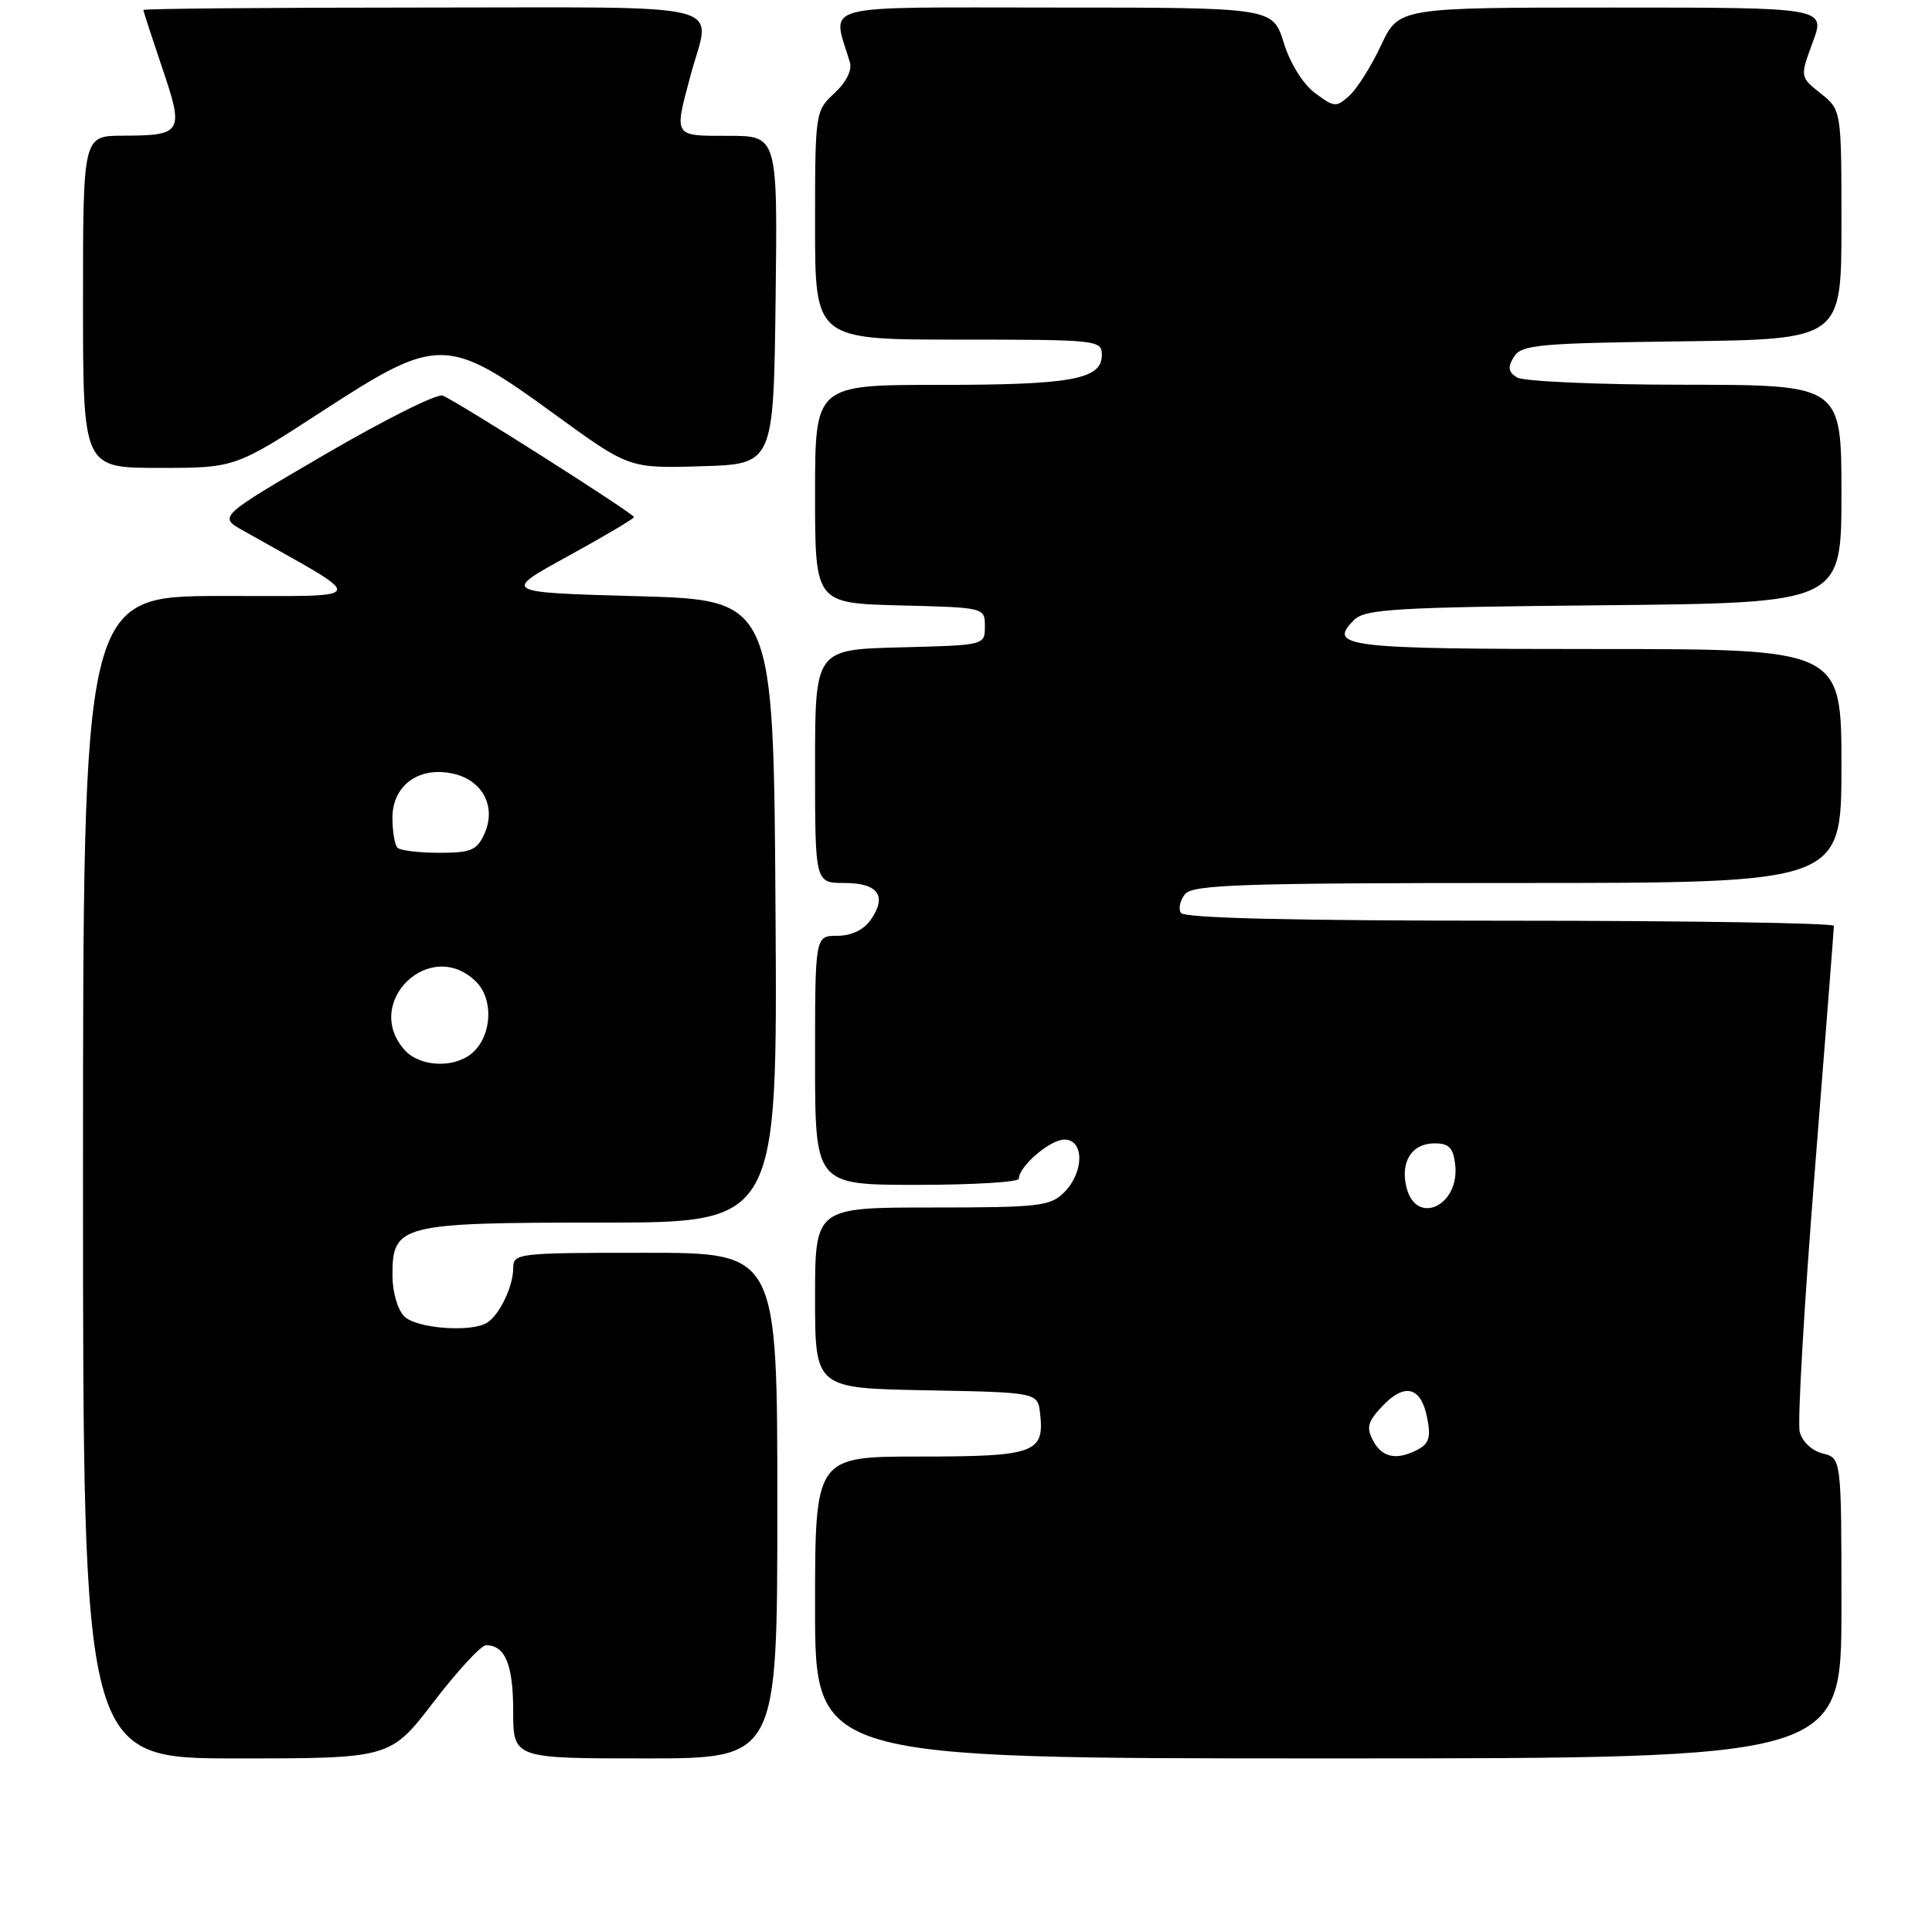 <?xml version="1.0" encoding="UTF-8" standalone="no"?>
<!DOCTYPE svg PUBLIC "-//W3C//DTD SVG 1.1//EN" "http://www.w3.org/Graphics/SVG/1.1/DTD/svg11.dtd" >
<svg xmlns="http://www.w3.org/2000/svg" xmlns:xlink="http://www.w3.org/1999/xlink" version="1.1" viewBox="0 0 256 256">
 <g >
 <path fill="currentColor"
d=" M 57.47 225.50 C 60.63 221.38 63.75 218.00 64.41 218.00 C 66.93 218.00 68.00 220.58 68.00 226.70 C 68.00 233.00 68.00 233.00 85.50 233.00 C 103.00 233.00 103.00 233.00 103.00 199.50 C 103.00 166.00 103.00 166.00 85.50 166.00 C 68.48 166.00 68.00 166.06 68.00 168.07 C 68.00 170.42 66.23 174.14 64.60 175.23 C 62.57 176.59 55.19 176.05 53.57 174.43 C 52.68 173.54 52.00 171.17 52.00 168.99 C 52.00 162.26 53.02 162.00 79.73 162.00 C 103.02 162.00 103.02 162.00 102.76 120.75 C 102.50 79.50 102.50 79.50 84.50 79.00 C 66.50 78.50 66.50 78.50 75.25 73.70 C 80.06 71.06 84.00 68.73 84.00 68.52 C 84.00 68.05 60.50 53.13 58.65 52.42 C 57.91 52.13 50.92 55.63 43.12 60.18 C 28.93 68.46 28.93 68.46 32.22 70.31 C 49.13 79.85 49.45 78.94 29.25 78.97 C 11.00 79.00 11.00 79.00 11.00 156.00 C 11.00 233.00 11.00 233.00 31.36 233.00 C 51.72 233.00 51.72 233.00 57.47 225.50 Z  M 244.00 213.11 C 244.00 193.22 244.00 193.22 241.52 192.59 C 240.08 192.23 238.79 191.02 238.47 189.72 C 238.16 188.49 239.05 173.05 240.45 155.42 C 241.85 137.78 243.00 123.05 243.00 122.68 C 243.00 122.31 223.68 122.00 200.06 122.00 C 171.31 122.00 156.90 121.66 156.47 120.96 C 156.12 120.38 156.37 119.26 157.04 118.46 C 158.06 117.22 164.80 117.00 201.12 117.00 C 244.00 117.00 244.00 117.00 244.00 101.50 C 244.00 86.00 244.00 86.00 211.56 86.00 C 178.22 86.00 175.86 85.72 179.42 82.15 C 180.87 80.70 184.85 80.46 212.53 80.20 C 244.00 79.89 244.00 79.89 244.00 65.45 C 244.00 51.00 244.00 51.00 223.25 50.98 C 211.79 50.98 201.83 50.54 201.00 50.01 C 199.84 49.27 199.75 48.66 200.61 47.28 C 201.60 45.68 203.85 45.47 222.86 45.23 C 244.00 44.96 244.00 44.96 244.00 29.77 C 244.00 14.58 244.00 14.58 241.25 12.38 C 238.50 10.19 238.50 10.19 240.20 5.59 C 241.90 1.00 241.90 1.00 213.62 1.00 C 185.34 1.00 185.34 1.00 183.00 6.00 C 181.71 8.75 179.82 11.75 178.80 12.68 C 177.06 14.25 176.79 14.23 174.25 12.33 C 172.66 11.15 170.94 8.39 170.10 5.66 C 168.65 1.00 168.65 1.00 139.72 1.00 C 107.72 1.00 110.26 0.32 112.61 8.24 C 112.93 9.30 112.13 10.90 110.56 12.35 C 108.03 14.70 108.00 14.90 108.00 29.86 C 108.00 45.00 108.00 45.00 127.00 45.00 C 145.41 45.00 146.00 45.06 146.00 47.02 C 146.00 50.27 142.05 51.00 124.43 51.00 C 108.00 51.00 108.00 51.00 108.00 65.47 C 108.00 79.93 108.00 79.93 119.25 80.22 C 130.50 80.50 130.50 80.50 130.50 83.00 C 130.50 85.50 130.50 85.50 119.25 85.78 C 108.00 86.07 108.00 86.07 108.00 101.53 C 108.00 117.00 108.00 117.00 111.89 117.00 C 116.37 117.00 117.59 118.72 115.37 121.89 C 114.43 123.22 112.81 124.00 110.94 124.00 C 108.00 124.00 108.00 124.00 108.00 140.50 C 108.00 157.00 108.00 157.00 121.50 157.00 C 128.93 157.00 135.00 156.63 135.00 156.19 C 135.00 154.55 139.13 151.00 141.04 151.00 C 143.69 151.00 143.67 155.33 141.00 158.00 C 139.17 159.83 137.67 160.00 123.50 160.00 C 108.00 160.00 108.00 160.00 108.00 171.97 C 108.00 183.95 108.00 183.95 122.75 184.22 C 137.50 184.50 137.50 184.50 137.82 187.31 C 138.42 192.53 137.09 193.00 121.88 193.00 C 108.00 193.00 108.00 193.00 108.00 213.00 C 108.00 233.00 108.00 233.00 176.00 233.00 C 244.00 233.00 244.00 233.00 244.00 213.11 Z  M 42.82 54.41 C 58.07 44.51 59.24 44.52 73.46 54.87 C 83.36 62.07 83.36 62.07 92.93 61.78 C 102.50 61.50 102.50 61.50 102.77 39.75 C 103.04 18.00 103.04 18.00 96.52 18.00 C 89.18 18.00 89.30 18.20 91.50 10.00 C 94.17 0.04 97.97 1.00 56.00 1.00 C 35.65 1.00 19.00 1.15 19.00 1.32 C 19.00 1.50 20.13 4.96 21.50 9.01 C 24.41 17.57 24.18 17.96 16.25 17.98 C 11.00 18.00 11.00 18.00 11.00 40.00 C 11.00 62.00 11.00 62.00 21.07 62.00 C 31.15 62.00 31.15 62.00 42.82 54.41 Z  M 53.65 139.17 C 47.93 132.84 57.07 124.07 63.10 130.10 C 65.55 132.55 65.12 137.65 62.30 139.75 C 59.86 141.57 55.56 141.28 53.65 139.17 Z  M 52.67 112.33 C 52.30 111.97 52.00 110.18 52.00 108.36 C 52.00 104.07 55.50 101.51 60.02 102.51 C 63.97 103.37 65.81 106.92 64.18 110.50 C 63.19 112.67 62.40 113.00 58.19 113.00 C 55.52 113.00 53.03 112.70 52.67 112.33 Z  M 181.95 190.91 C 181.02 189.17 181.22 188.39 183.12 186.37 C 186.10 183.20 188.26 183.71 189.09 187.79 C 189.62 190.36 189.37 191.26 187.95 192.03 C 185.11 193.55 183.17 193.18 181.95 190.91 Z  M 186.37 157.35 C 185.52 153.93 187.07 151.50 190.11 151.50 C 191.99 151.50 192.57 152.10 192.82 154.31 C 193.45 159.77 187.66 162.49 186.37 157.35 Z "/>
</g>
</svg>